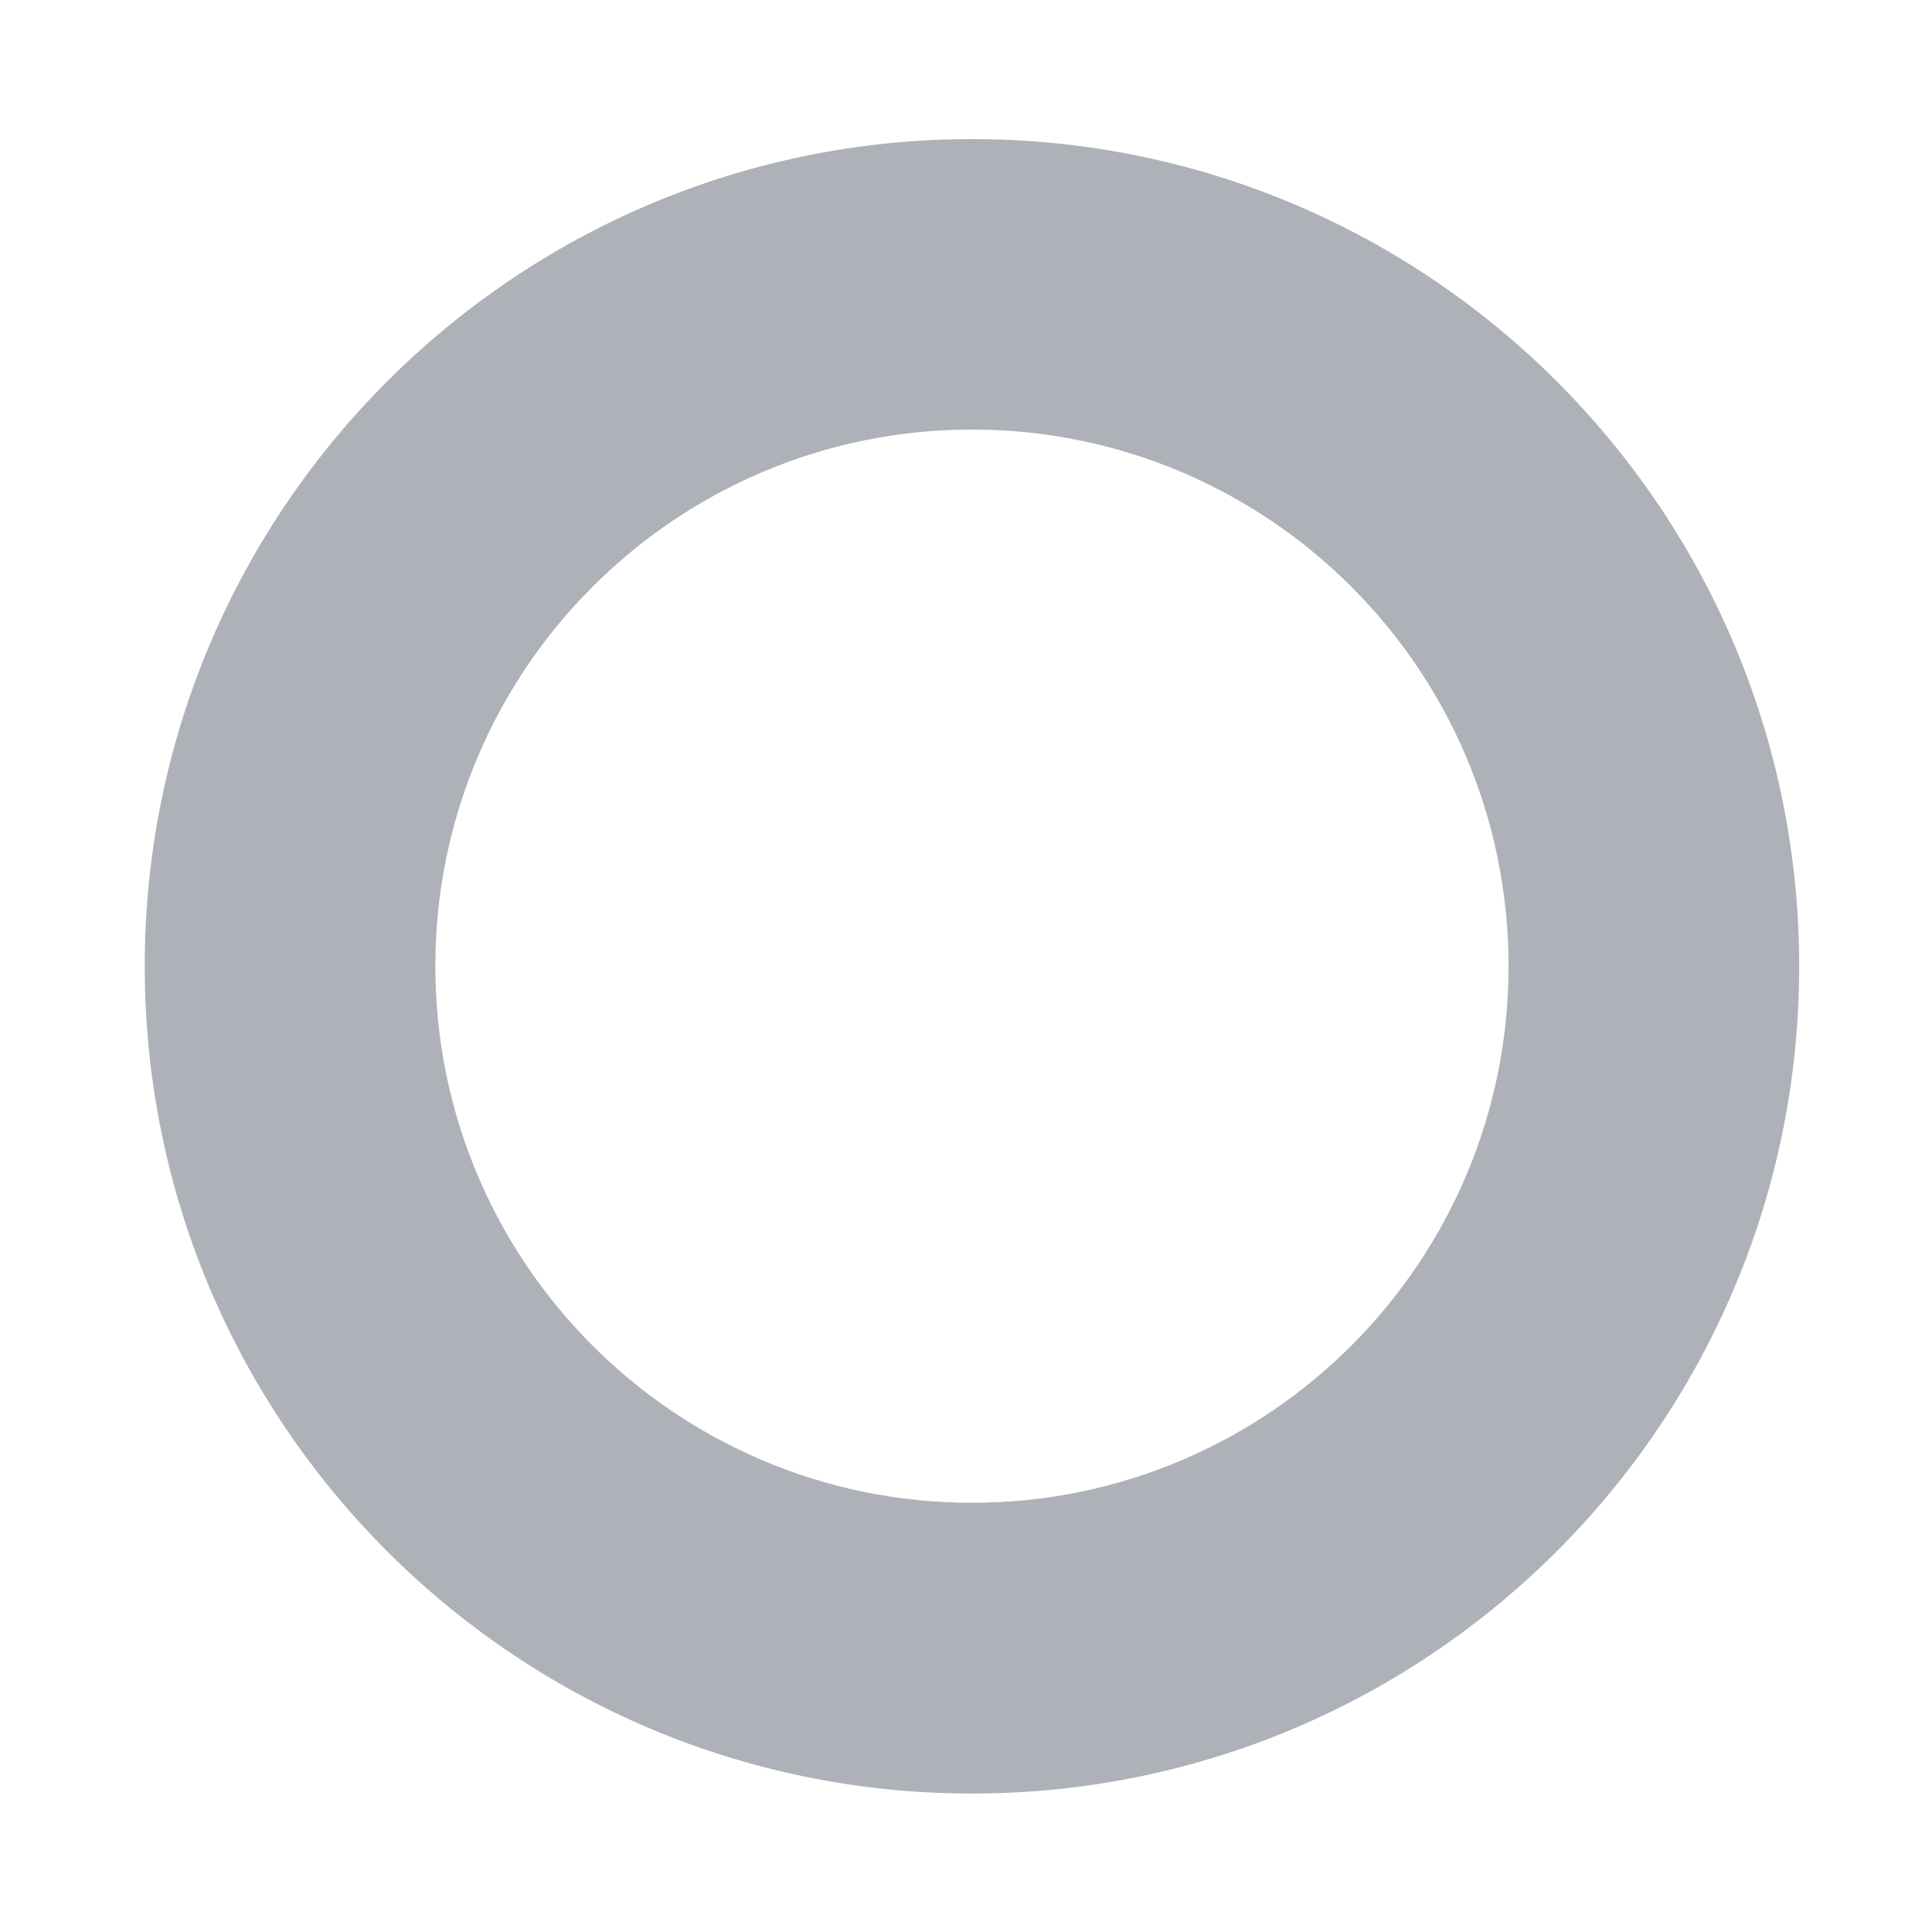 <svg xmlns="http://www.w3.org/2000/svg" width="12" height="12" fill="none"><path fill="#AFB1B8" d="M6.037.864C3.201.864.899 3.165.899 6.002c0 2.837 2.301 5.138 5.138 5.138 2.837 0 5.138-2.301 5.138-5.138 0-2.837-2.301-5.138-5.138-5.138Zm0 8.47c-1.84 0-3.333-1.492-3.333-3.333 0-1.84 1.493-3.333 3.333-3.333 1.84 0 3.333 1.492 3.333 3.333 0 1.84-1.492 3.333-3.333 3.333Z"/></svg>